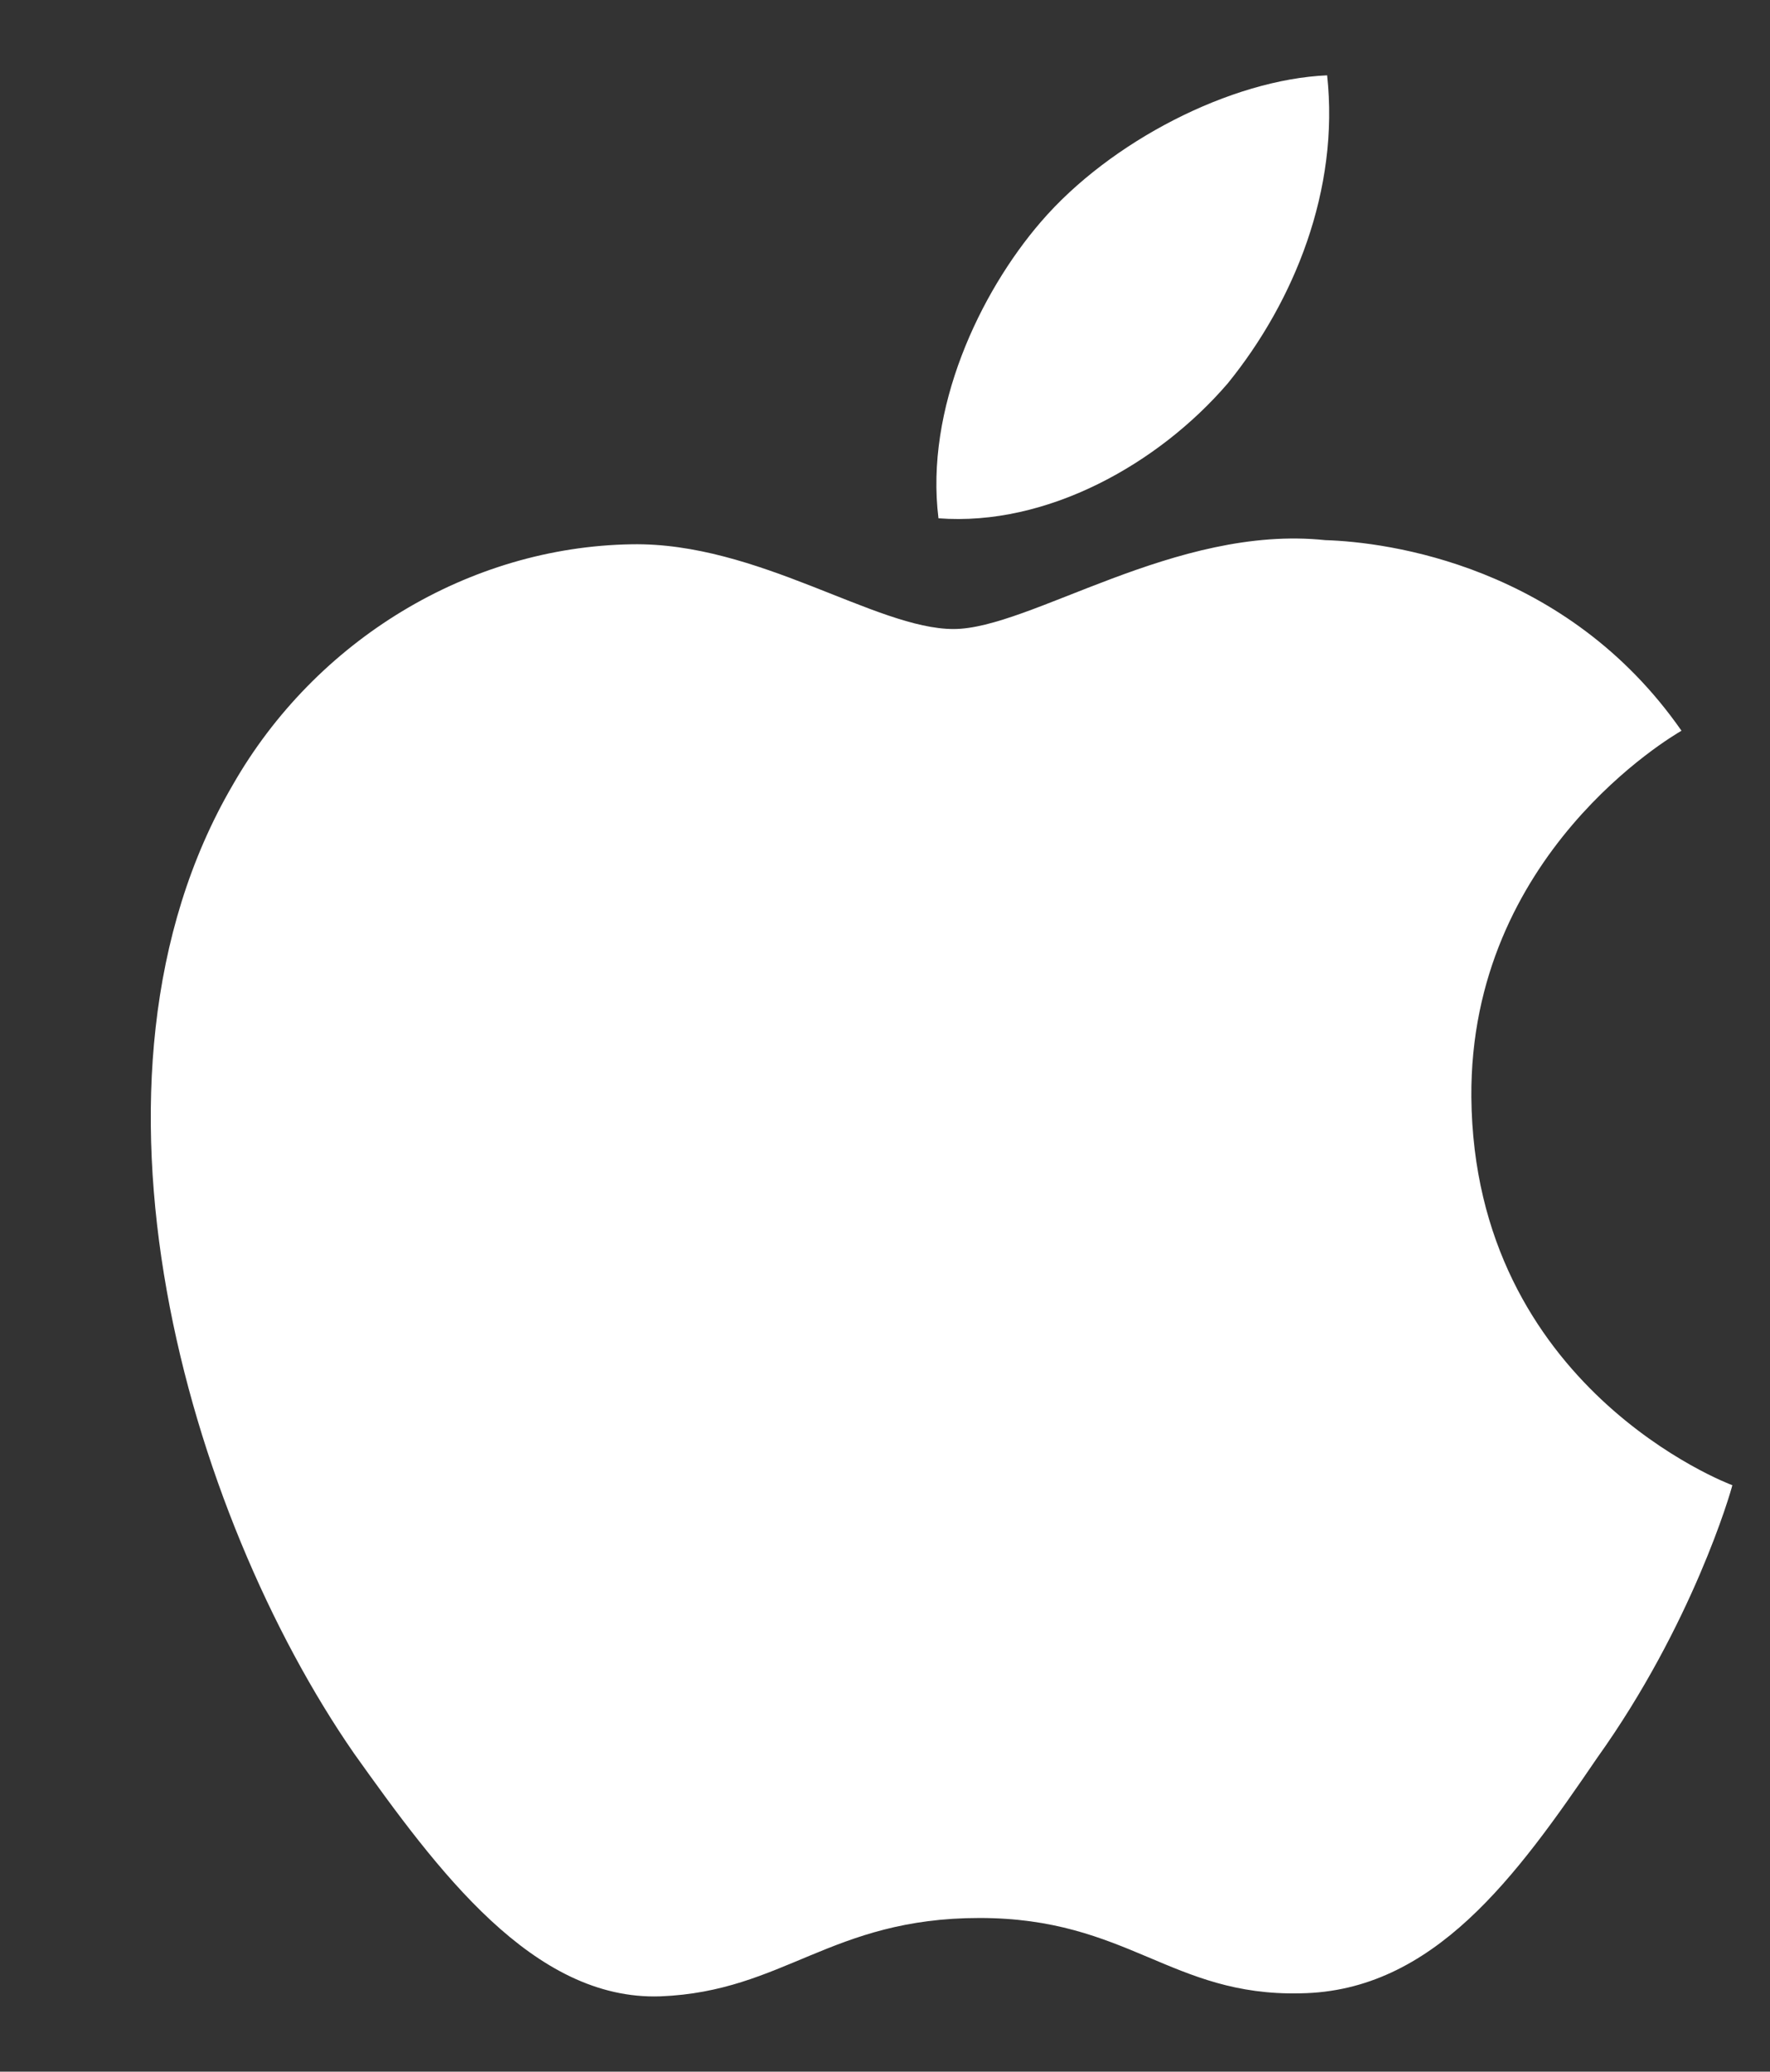 <svg xmlns="http://www.w3.org/2000/svg" viewBox="0 0 47 55" width="47" height="55">
	<rect x="0" y="0" width="47" height="55" fill="#333333" stroke="none"/>
	<defs>
		<clipPath clipPathUnits="userSpaceOnUse" id="cp1">
			<path d="M-219 -825L1701 -825L1701 4648L-219 4648Z" />
		</clipPath>
	</defs>
	<style>
		tspan { white-space:pre }
		.shp0 { fill: #ffffff } 
	</style>
	<g id="Food" clip-path="url(#cp1)">
		<g id="Header">
			<g id="Content">
				<path id="Shape 1" class="shp0" d="M39.07 29.13C39.02 22.68 44.41 19.54 44.65 19.4C41.59 15.01 36.85 14.39 35.19 14.34C31.21 13.92 27.35 16.7 25.32 16.7C23.26 16.7 20.12 14.39 16.77 14.45C12.45 14.52 8.38 16.99 6.18 20.84C1.6 28.68 5.01 40.21 9.4 46.55C11.61 49.65 14.16 53.12 17.54 53C20.82 52.87 22.06 50.92 26.01 50.92C29.95 50.92 31.1 53 34.53 52.92C38.07 52.87 40.27 49.81 42.41 46.67C44.94 43.13 45.96 39.61 46 39.43C45.91 39.4 39.14 36.84 39.07 29.13M32.6 10.18C34.37 8 35.57 5.03 35.24 2C32.69 2.11 29.48 3.75 27.64 5.89C26.01 7.78 24.56 10.86 24.92 13.76C27.8 13.98 30.76 12.32 32.6 10.18" />
			</g>
		</g>
	</g>
</svg>